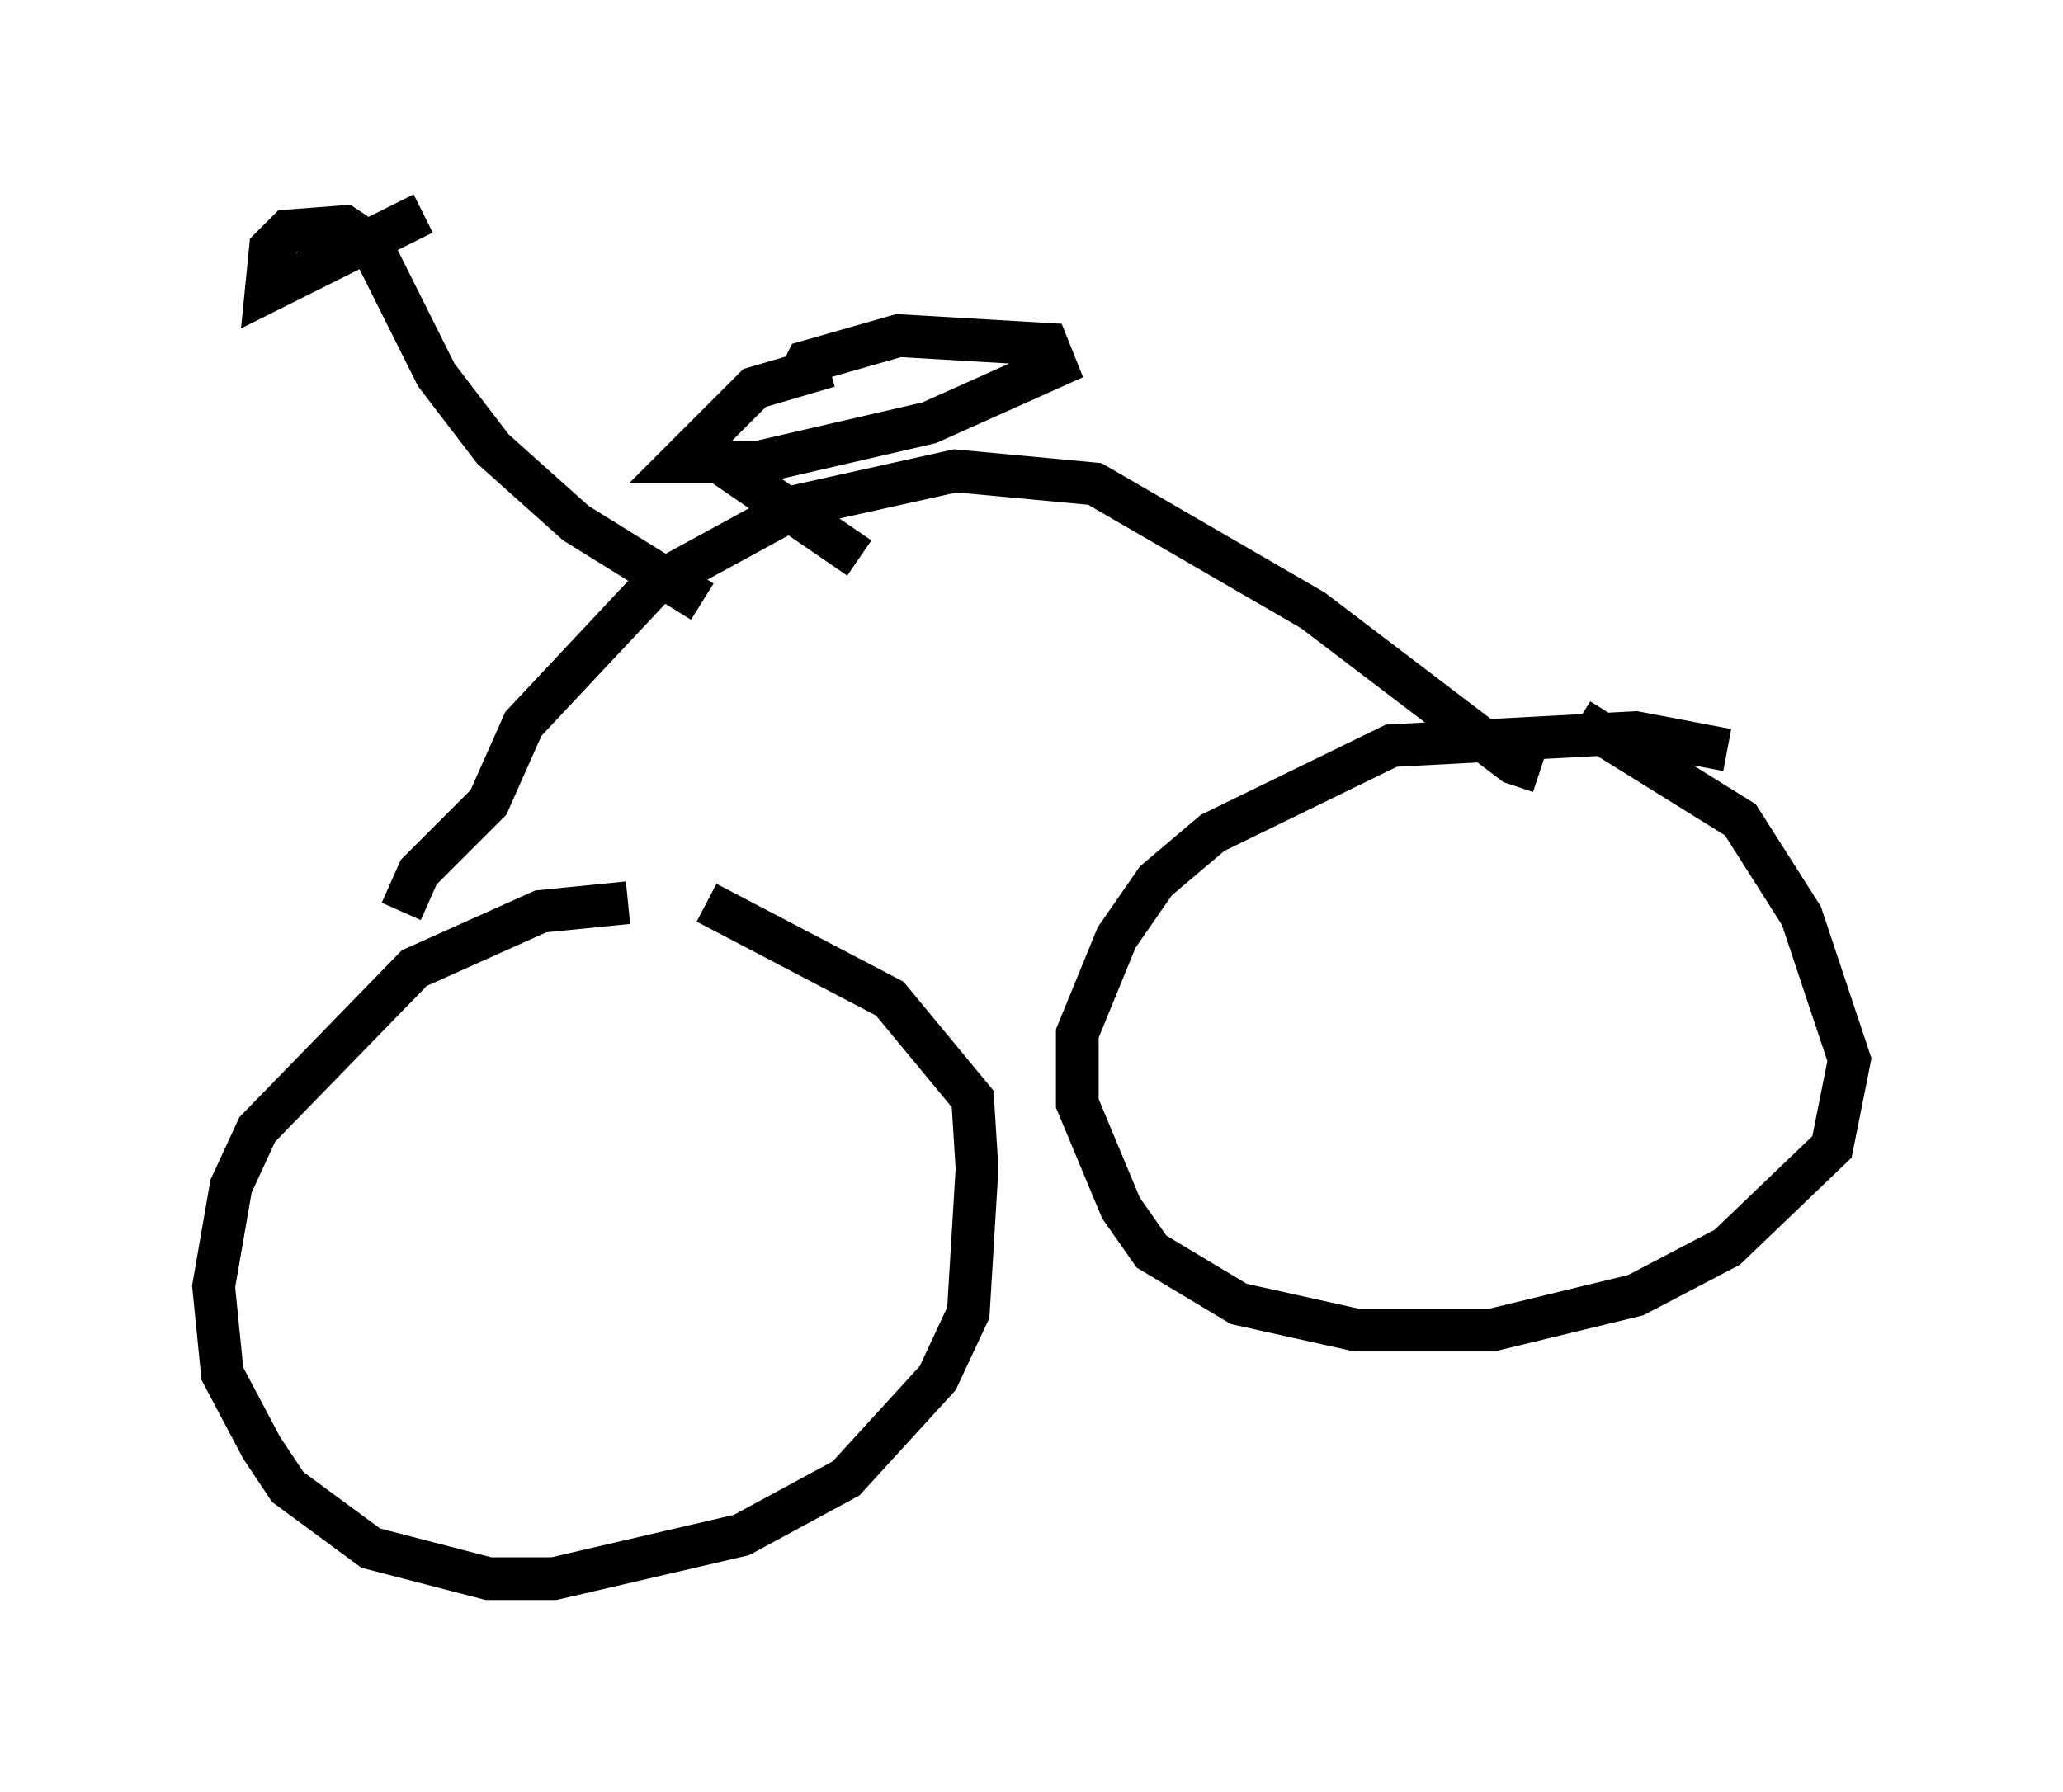 <?xml version="1.0" encoding="utf-8" ?>
<svg baseProfile="full" height="41.952" version="1.1" width="48.282" xmlns="http://www.w3.org/2000/svg" xmlns:ev="http://www.w3.org/2001/xml-events" xmlns:xlink="http://www.w3.org/1999/xlink"><defs /><rect fill="white" height="41.952" width="48.282" x="0" y="0" /><path d="M16.025, 21.538 m-1.327, -0.408 l-2.042, 0.204 -2.96, 1.327 l-3.675, 3.777 -0.613, 1.327 l-0.408, 2.348 0.204, 2.042 l0.919, 1.735 0.613, 0.919 l1.94, 1.429 2.756, 0.715 l1.531, 0.0 4.39, -1.021 l2.45, -1.327 2.144, -2.348 l0.715, -1.531 0.204, -3.369 l-0.102, -1.633 -1.94, -2.348 l-4.288, -2.246 m23.888, -3.573 l-2.144, -0.408 -5.717, 0.306 l-4.185, 2.042 -1.327, 1.123 l-0.919, 1.327 -0.919, 2.246 l0.0, 1.633 1.021, 2.45 l0.715, 1.021 2.042, 1.225 l2.756, 0.613 3.165, 0.0 l3.369, -0.817 2.144, -1.123 l2.45, -2.348 0.408, -2.042 l-1.123, -3.369 -1.429, -2.246 l-3.777, -2.348 m-27.563, 4.492 l0.408, -0.919 1.633, -1.633 l0.817, -1.838 3.063, -3.267 l3.369, -1.838 3.675, -0.817 l3.267, 0.306 5.104, 2.96 l4.696, 3.573 0.613, 0.204 m-16.64, -9.494 l-1.735, 0.51 -1.735, 1.735 l1.838, 0.0 3.981, -0.919 l2.96, -1.327 -0.204, -0.51 l-3.471, -0.204 -2.144, 0.613 l-0.204, 0.408 m-2.144, 1.735 l3.573, 2.45 m-3.675, 1.021 l-2.96, -1.838 -1.94, -1.735 l-1.327, -1.735 -1.531, -3.063 l-0.613, -0.408 -1.327, 0.102 l-0.408, 0.408 -0.102, 1.021 l3.675, -1.838 " fill="none" stroke="black" stroke-width="1" /></svg>